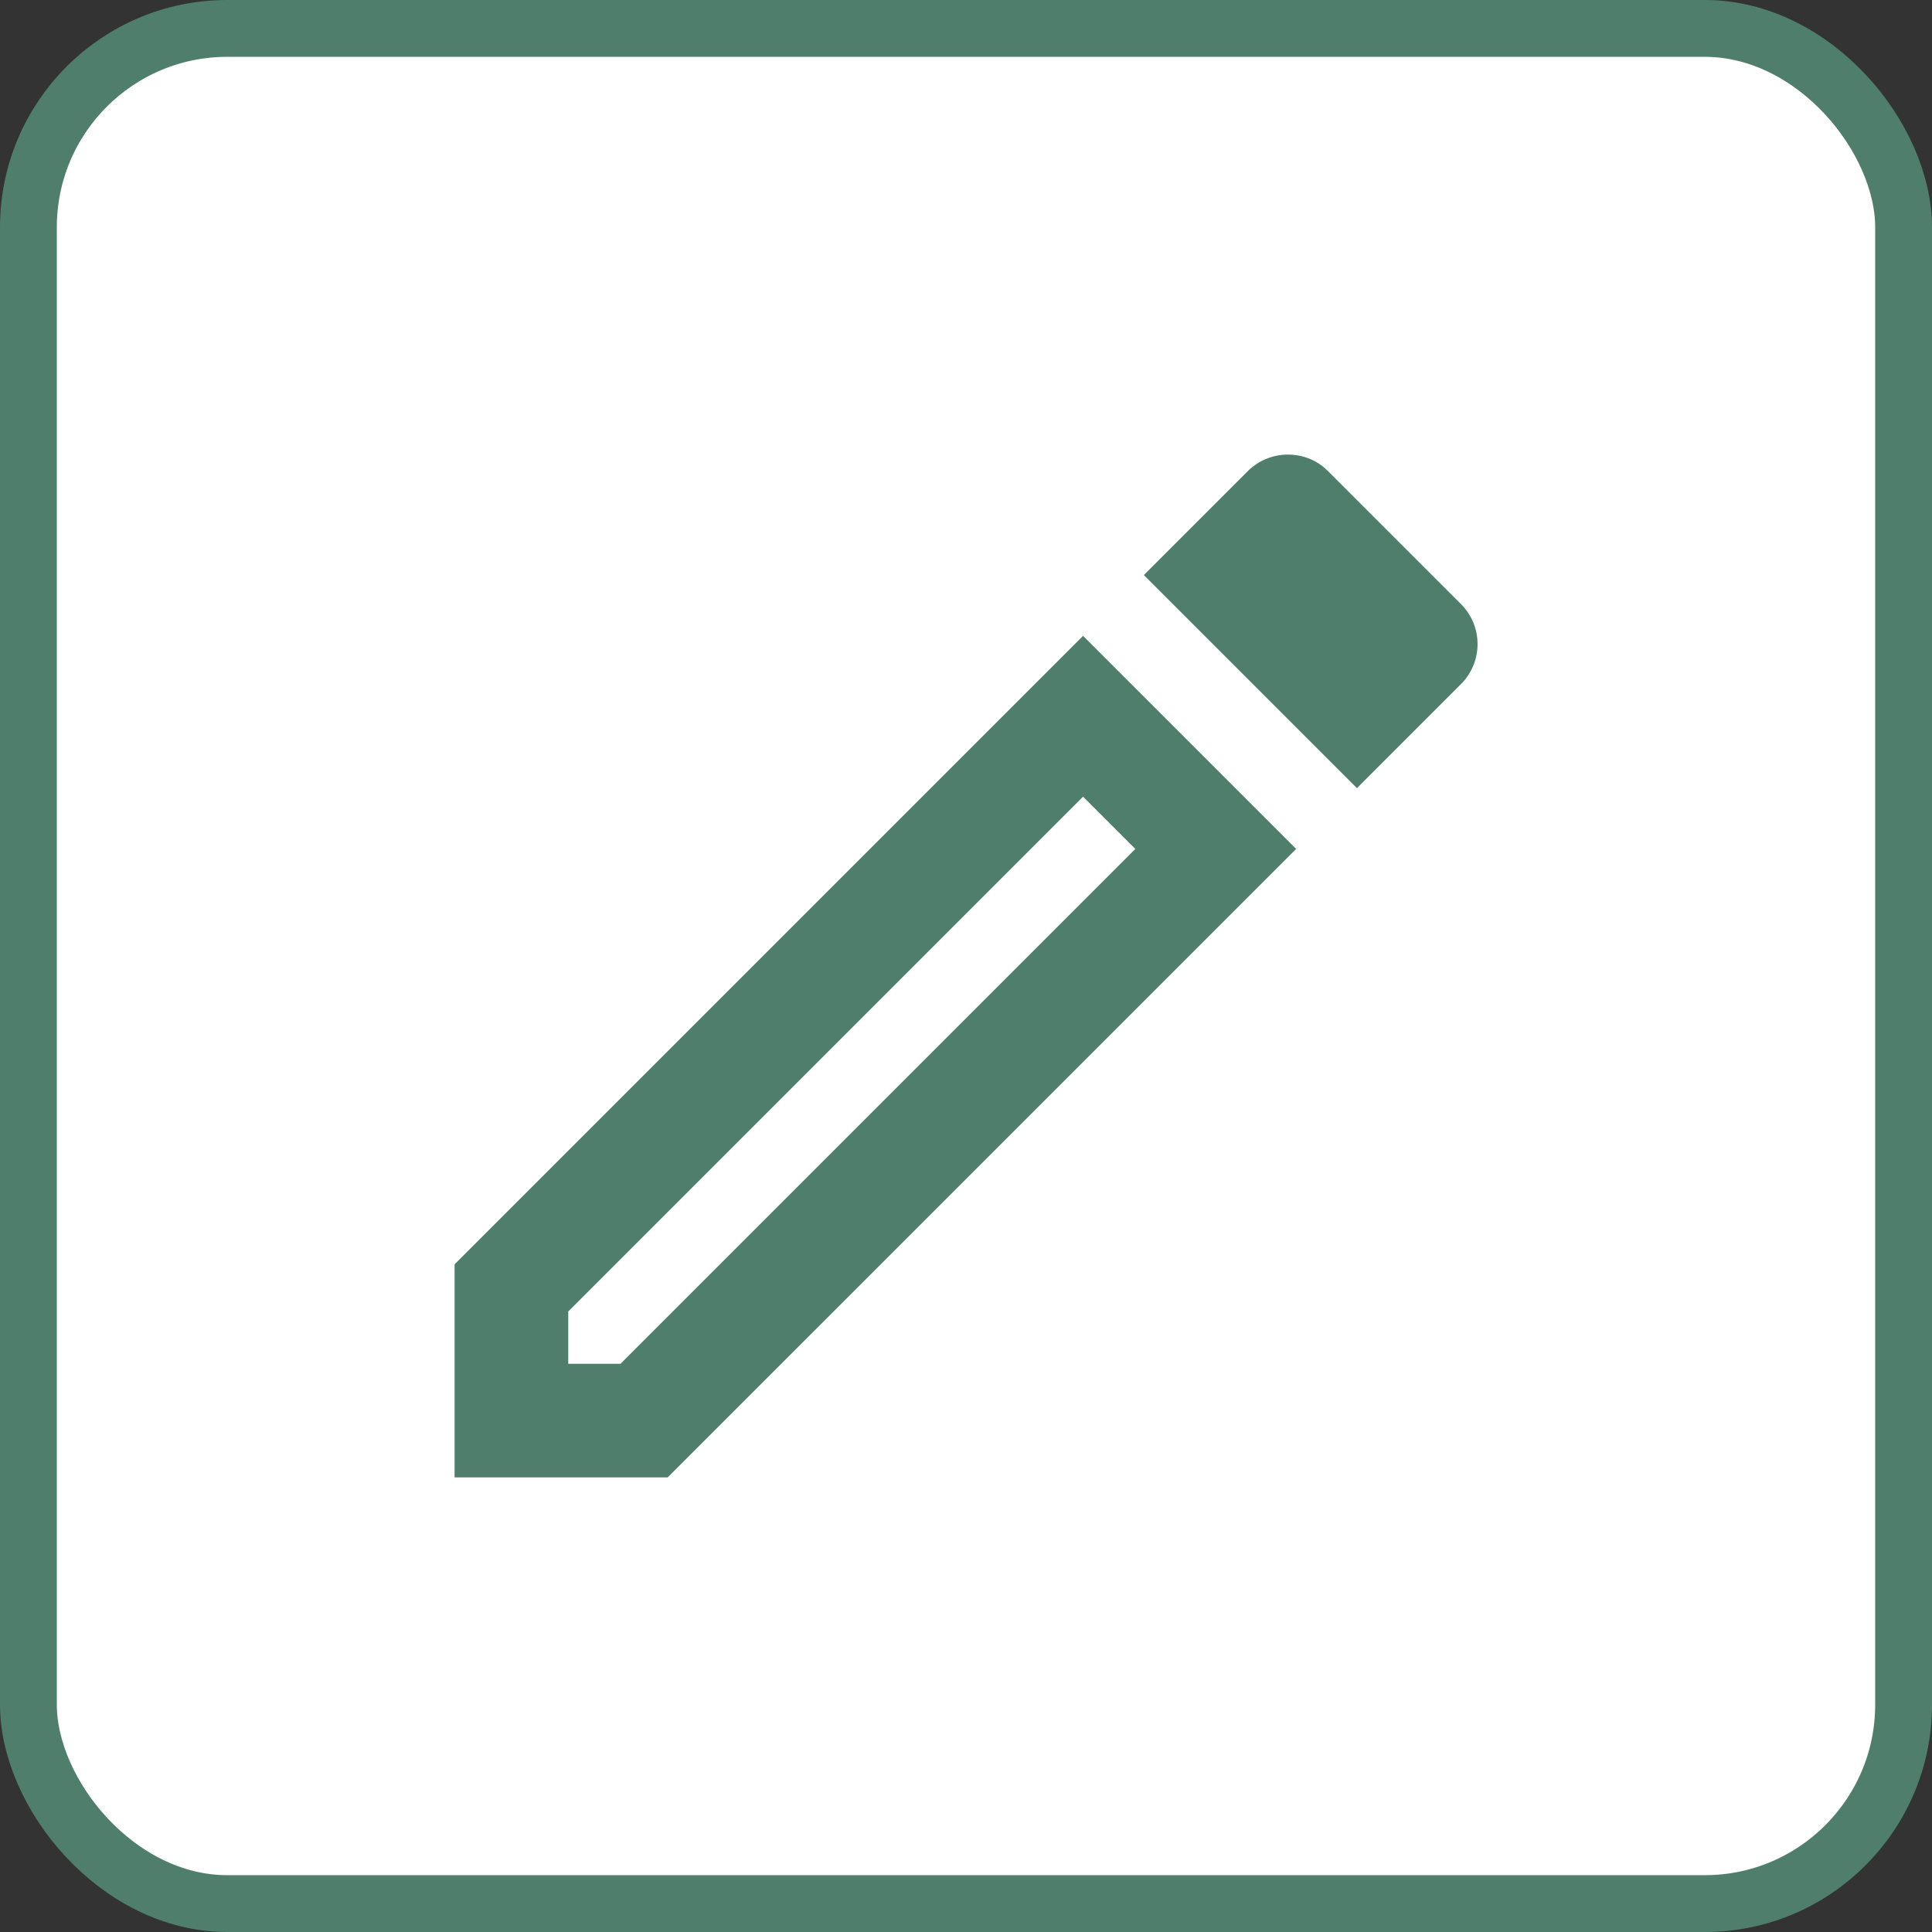 <svg width="34" height="34" viewBox="0 0 34 34" fill="none" xmlns="http://www.w3.org/2000/svg">
<rect x="0" y="0" width="34" height="34" fill="#333333" stroke="none"/>
<rect x="0.5" y="0.5" width="33" height="33" rx="3.5" fill="white" stroke="#4F7F6C"/>
<path d="M19.06 14.02L19.98 14.94L10.92 24H10V23.08L19.06 14.02ZM22.66 8C22.41 8 22.15 8.1 21.96 8.29L20.13 10.12L23.88 13.87L25.71 12.04C26.1 11.65 26.1 11.02 25.71 10.63L23.37 8.29C23.17 8.09 22.92 8 22.66 8ZM19.06 11.19L8 22.25V26H11.75L22.81 14.94L19.06 11.19Z" fill="#4F7F6C"/>
</svg>
